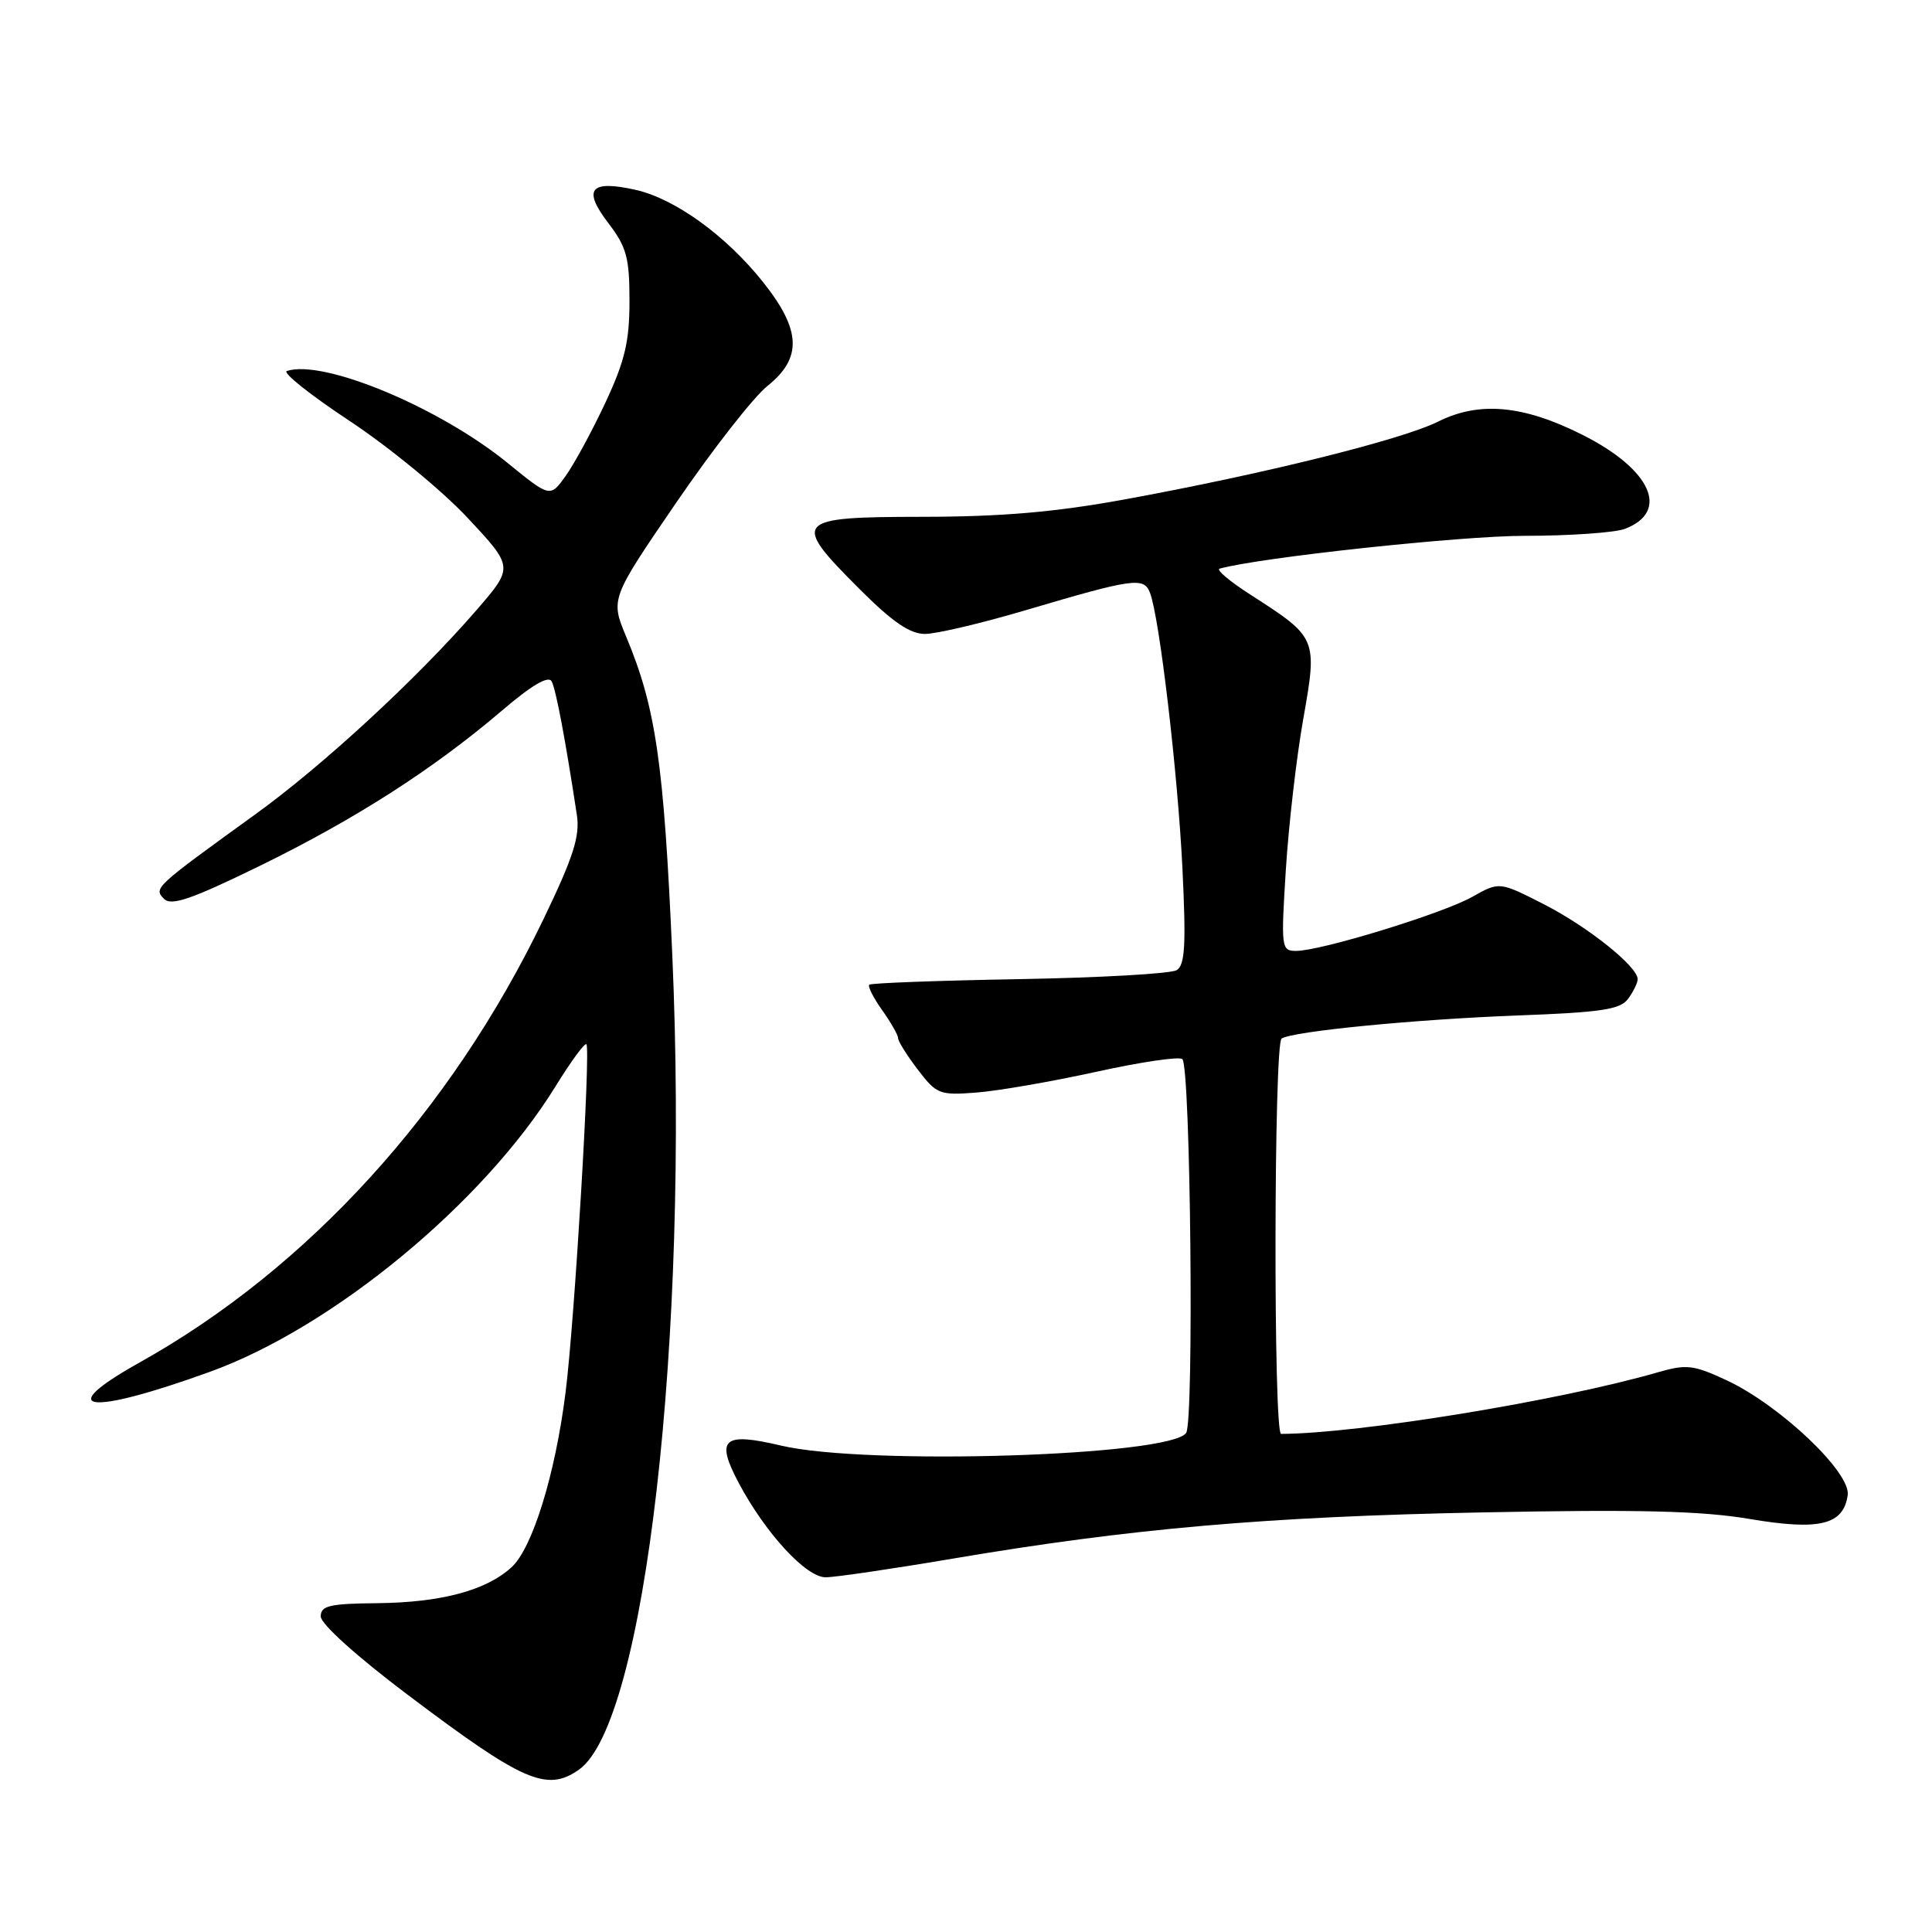 <?xml version="1.0" encoding="UTF-8" standalone="no"?>
<!DOCTYPE svg PUBLIC "-//W3C//DTD SVG 1.1//EN" "http://www.w3.org/Graphics/SVG/1.1/DTD/svg11.dtd" >
<svg xmlns="http://www.w3.org/2000/svg" xmlns:xlink="http://www.w3.org/1999/xlink" version="1.1" viewBox="0 0 256 256">
 <g >
 <path fill="currentColor"
d=" M 76.71 234.49 C 85.48 228.34 91.32 177.42 89.08 126.50 C 87.97 101.14 86.90 93.77 83.00 84.43 C 80.88 79.36 80.88 79.36 89.62 66.58 C 94.43 59.55 99.85 52.61 101.68 51.15 C 106.32 47.45 106.17 43.73 101.11 37.38 C 96.22 31.23 89.45 26.34 84.24 25.16 C 78.21 23.81 77.17 25.05 80.57 29.51 C 83.03 32.73 83.41 34.11 83.41 39.88 C 83.41 45.26 82.80 47.82 80.23 53.33 C 78.48 57.07 76.11 61.44 74.97 63.04 C 72.90 65.94 72.90 65.94 67.24 61.33 C 58.18 53.96 42.82 47.56 38.01 49.16 C 37.39 49.37 41.15 52.36 46.36 55.80 C 51.57 59.25 58.59 65.01 61.95 68.61 C 68.07 75.15 68.07 75.15 63.13 80.85 C 55.31 89.88 42.78 101.45 33.78 107.94 C 20.48 117.55 20.34 117.68 21.72 119.09 C 22.69 120.08 25.30 119.19 34.43 114.73 C 47.07 108.55 57.41 101.92 66.52 94.15 C 70.48 90.77 72.68 89.48 73.10 90.29 C 73.67 91.37 74.92 98.01 76.44 108.00 C 76.86 110.80 75.98 113.55 72.04 121.74 C 59.79 147.22 40.83 168.05 18.51 180.53 C 6.90 187.02 11.58 187.65 27.82 181.77 C 44.13 175.87 64.07 159.40 73.59 143.98 C 75.63 140.67 77.48 138.15 77.70 138.37 C 78.29 138.96 76.13 175.13 74.94 184.50 C 73.58 195.35 70.55 205.15 67.78 207.67 C 64.41 210.75 58.45 212.34 50.00 212.43 C 43.65 212.49 42.50 212.76 42.50 214.19 C 42.50 215.18 47.28 219.49 54.00 224.55 C 69.32 236.11 72.45 237.48 76.71 234.49 Z  M 126.22 206.53 C 149.83 202.53 167.81 200.96 196.50 200.40 C 217.07 199.99 225.47 200.20 231.77 201.26 C 241.09 202.84 244.27 202.07 244.83 198.11 C 245.26 195.12 235.90 186.23 228.82 182.91 C 224.40 180.85 223.48 180.74 219.70 181.83 C 206.69 185.60 180.08 189.95 169.75 190.00 C 168.72 190.00 168.79 138.24 169.82 137.61 C 171.38 136.64 187.53 135.07 200.99 134.56 C 212.22 134.14 214.70 133.77 215.74 132.34 C 216.43 131.39 217.00 130.23 217.00 129.75 C 217.00 128.07 210.42 122.81 204.59 119.83 C 198.68 116.81 198.68 116.81 195.06 118.85 C 191.12 121.06 175.02 126.00 171.74 126.00 C 169.78 126.00 169.73 125.62 170.38 115.25 C 170.75 109.34 171.79 100.34 172.69 95.26 C 174.58 84.55 174.55 84.49 165.71 78.81 C 162.95 77.04 161.11 75.49 161.60 75.35 C 166.92 73.87 193.56 71.00 202.02 71.00 C 207.99 71.00 213.96 70.58 215.30 70.08 C 221.31 67.79 218.80 62.21 209.71 57.63 C 201.88 53.68 196.02 53.14 190.59 55.85 C 185.77 58.26 167.49 62.80 149.00 66.18 C 139.81 67.86 132.73 68.47 122.25 68.48 C 105.15 68.50 104.78 68.94 113.92 78.08 C 118.24 82.40 120.57 84.00 122.56 84.00 C 124.05 84.00 130.05 82.59 135.89 80.86 C 150.19 76.63 151.57 76.43 152.38 78.55 C 153.64 81.83 156.07 102.49 156.68 115.10 C 157.17 125.20 157.02 127.87 155.92 128.55 C 155.16 129.02 145.78 129.55 135.06 129.74 C 124.35 129.93 115.40 130.26 115.18 130.48 C 114.96 130.70 115.73 132.22 116.89 133.85 C 118.05 135.48 119.00 137.15 119.00 137.56 C 119.00 137.97 120.18 139.85 121.62 141.74 C 124.10 144.99 124.50 145.15 129.37 144.77 C 132.19 144.56 139.34 143.32 145.25 142.02 C 151.16 140.72 156.30 139.96 156.67 140.34 C 157.76 141.42 158.23 188.33 157.17 189.87 C 155.06 192.94 114.73 194.20 103.50 191.55 C 95.81 189.73 94.78 190.64 97.88 196.49 C 101.42 203.15 106.80 209.00 109.40 209.00 C 110.63 209.00 118.20 207.89 126.22 206.53 Z "/>
</g>
</svg>